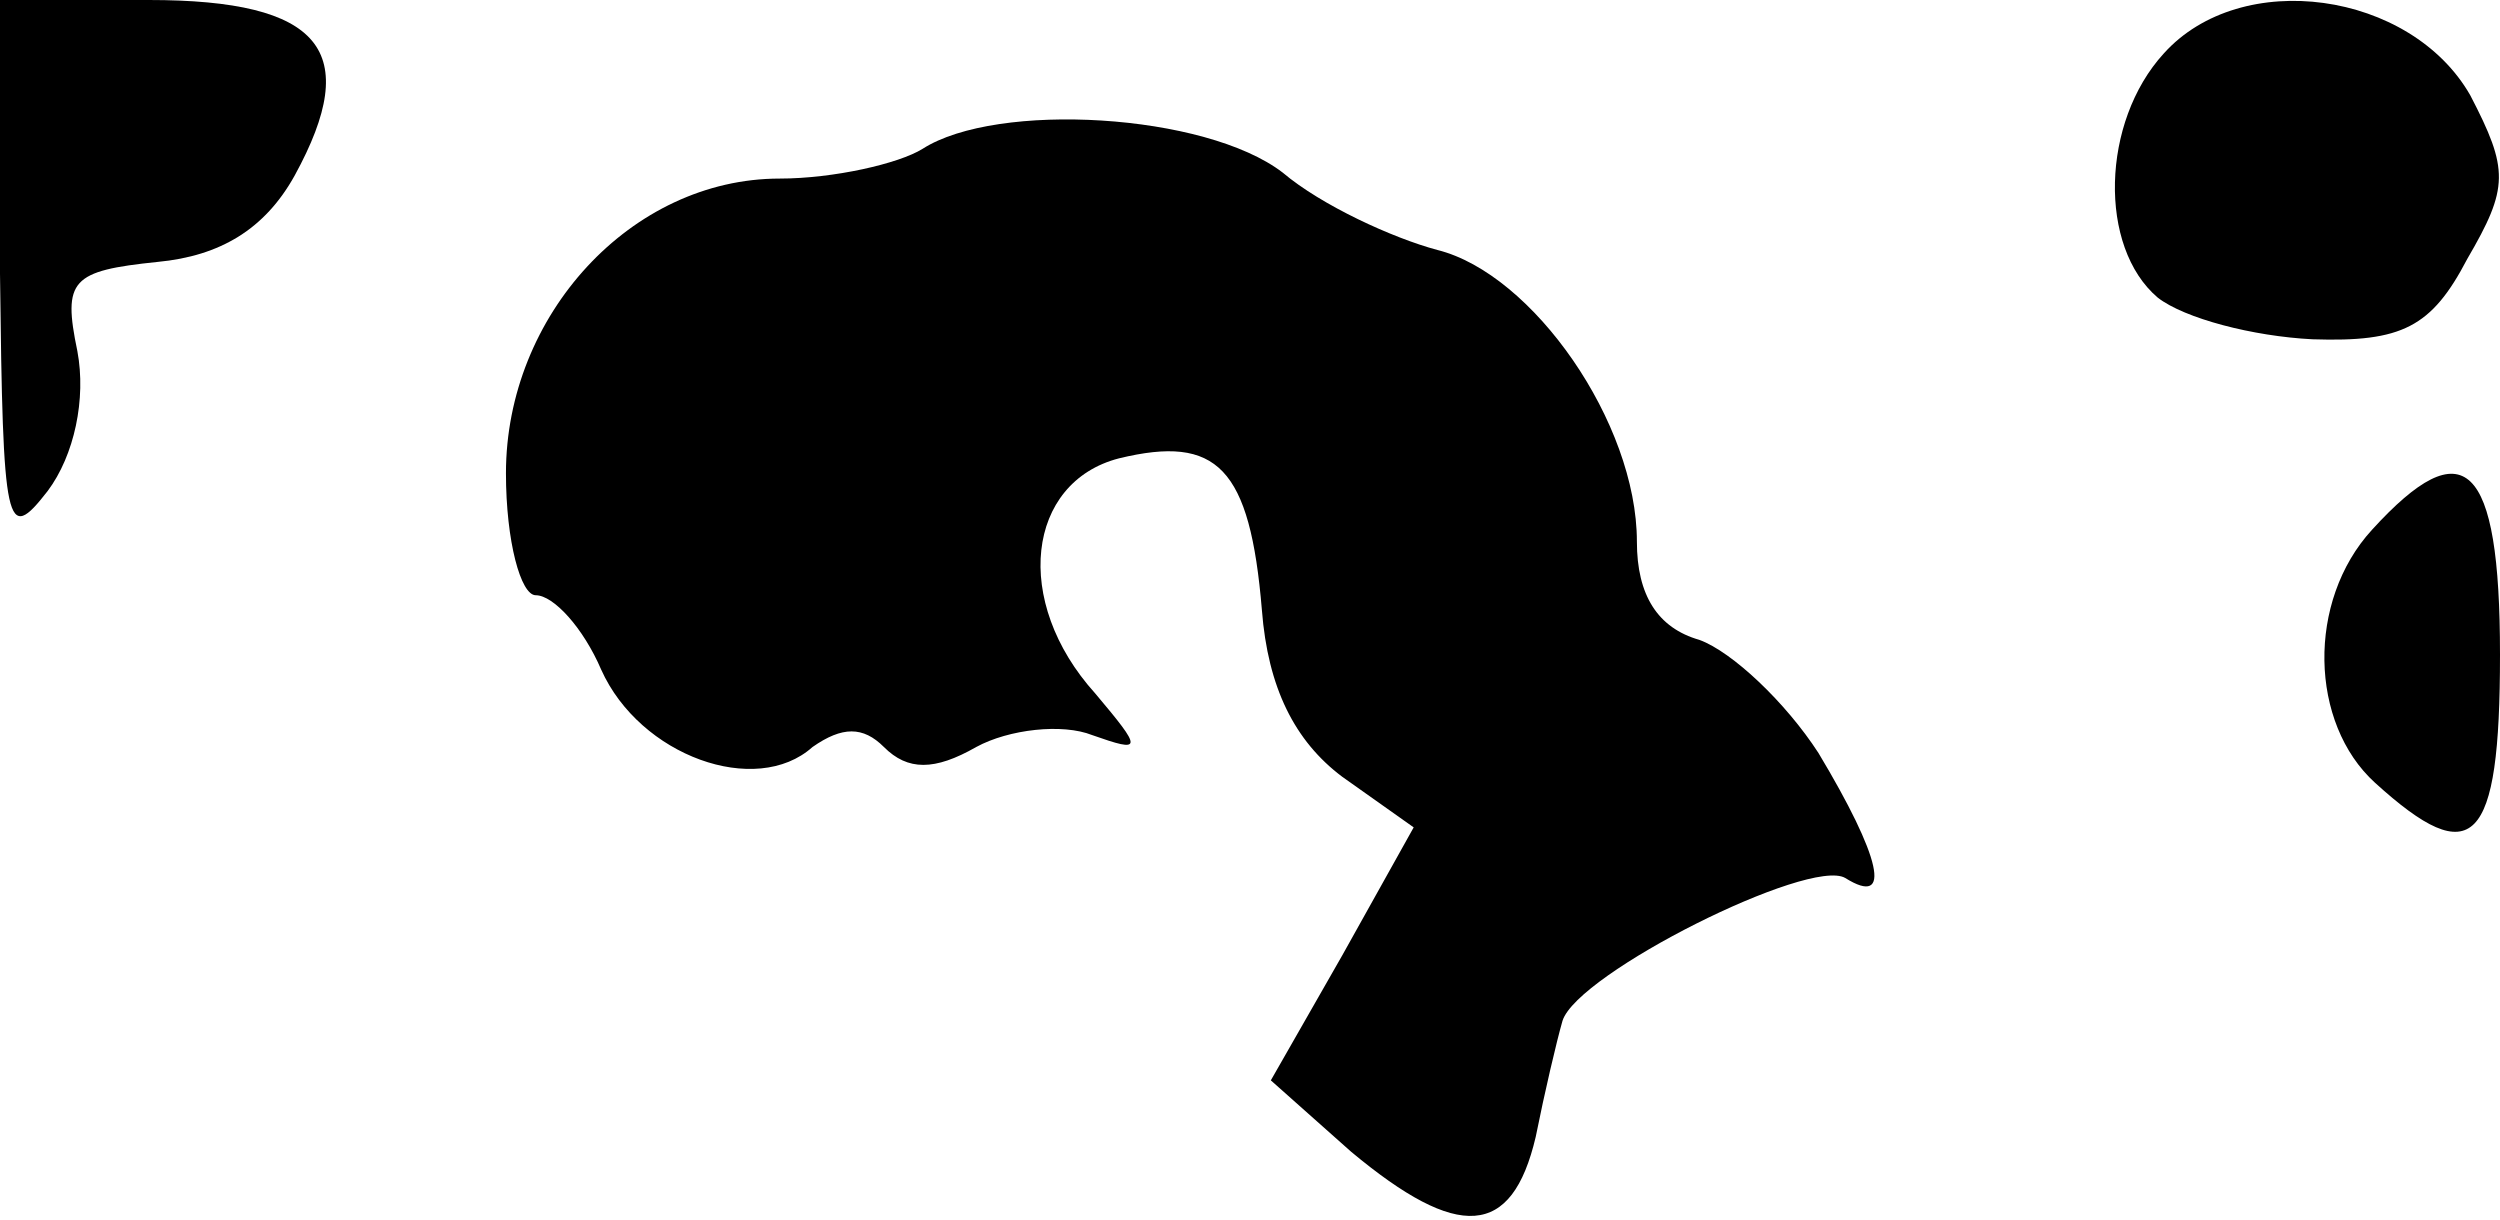 <?xml version="1.0" standalone="no"?>
<!DOCTYPE svg PUBLIC "-//W3C//DTD SVG 20010904//EN"
 "http://www.w3.org/TR/2001/REC-SVG-20010904/DTD/svg10.dtd">
<svg version="1.0" xmlns="http://www.w3.org/2000/svg"
 width="84pt" height="41pt" viewBox="0 0 84 41"
 preserveAspectRatio="xMidYMid meet">
<g transform="translate(0,41) scale(0.1,-0.1)"
fill="#000000" stroke="none">
<path fill="#000000" stroke="none" d="M0 318 c1 -86 2 -91 16 -73 9 12 13 31
10 47 -5 24 -2 27 27 30 21 2 36 11 46 29 23 42 9 59 -49 59 l-50 0 0 -92z"/>
<path fill="#000000" stroke="none" d="M727 392 c-21 -23 -22 -65 -2 -82 9 -7
32 -13 52 -14 30 -1 40 4 52 27 14 24 14 30 1 55 -20 35 -77 43 -103 14z"/>
<path fill="#000000" stroke="none" d="M310 360 c-8 -5 -30 -10 -48 -10 -50 0
-92 -46 -92 -99 0 -23 5 -41 10 -41 6 0 16 -11 22 -25 13 -29 52 -43 71 -26
10 7 17 7 24 0 8 -8 17 -8 31 0 11 6 29 8 39 4 17 -6 17 -5 1 14 -28 31 -23
71 8 79 33 8 44 -3 48 -51 2 -26 11 -44 27 -56 l24 -17 -24 -43 -24 -42 27
-24 c36 -30 54 -29 62 5 3 15 7 32 9 39 5 16 83 55 95 48 16 -10 12 7 -9 42
-11 17 -29 34 -40 38 -14 4 -21 15 -21 33 0 40 -35 90 -67 98 -15 4 -39 15
-52 26 -26 20 -96 24 -121 8z"/>
<path fill="#000000" stroke="none" d="M797 232 c-22 -24 -21 -65 1 -85 33
-30 42 -21 42 43 0 65 -12 76 -43 42z"/>
</g>
</svg>
